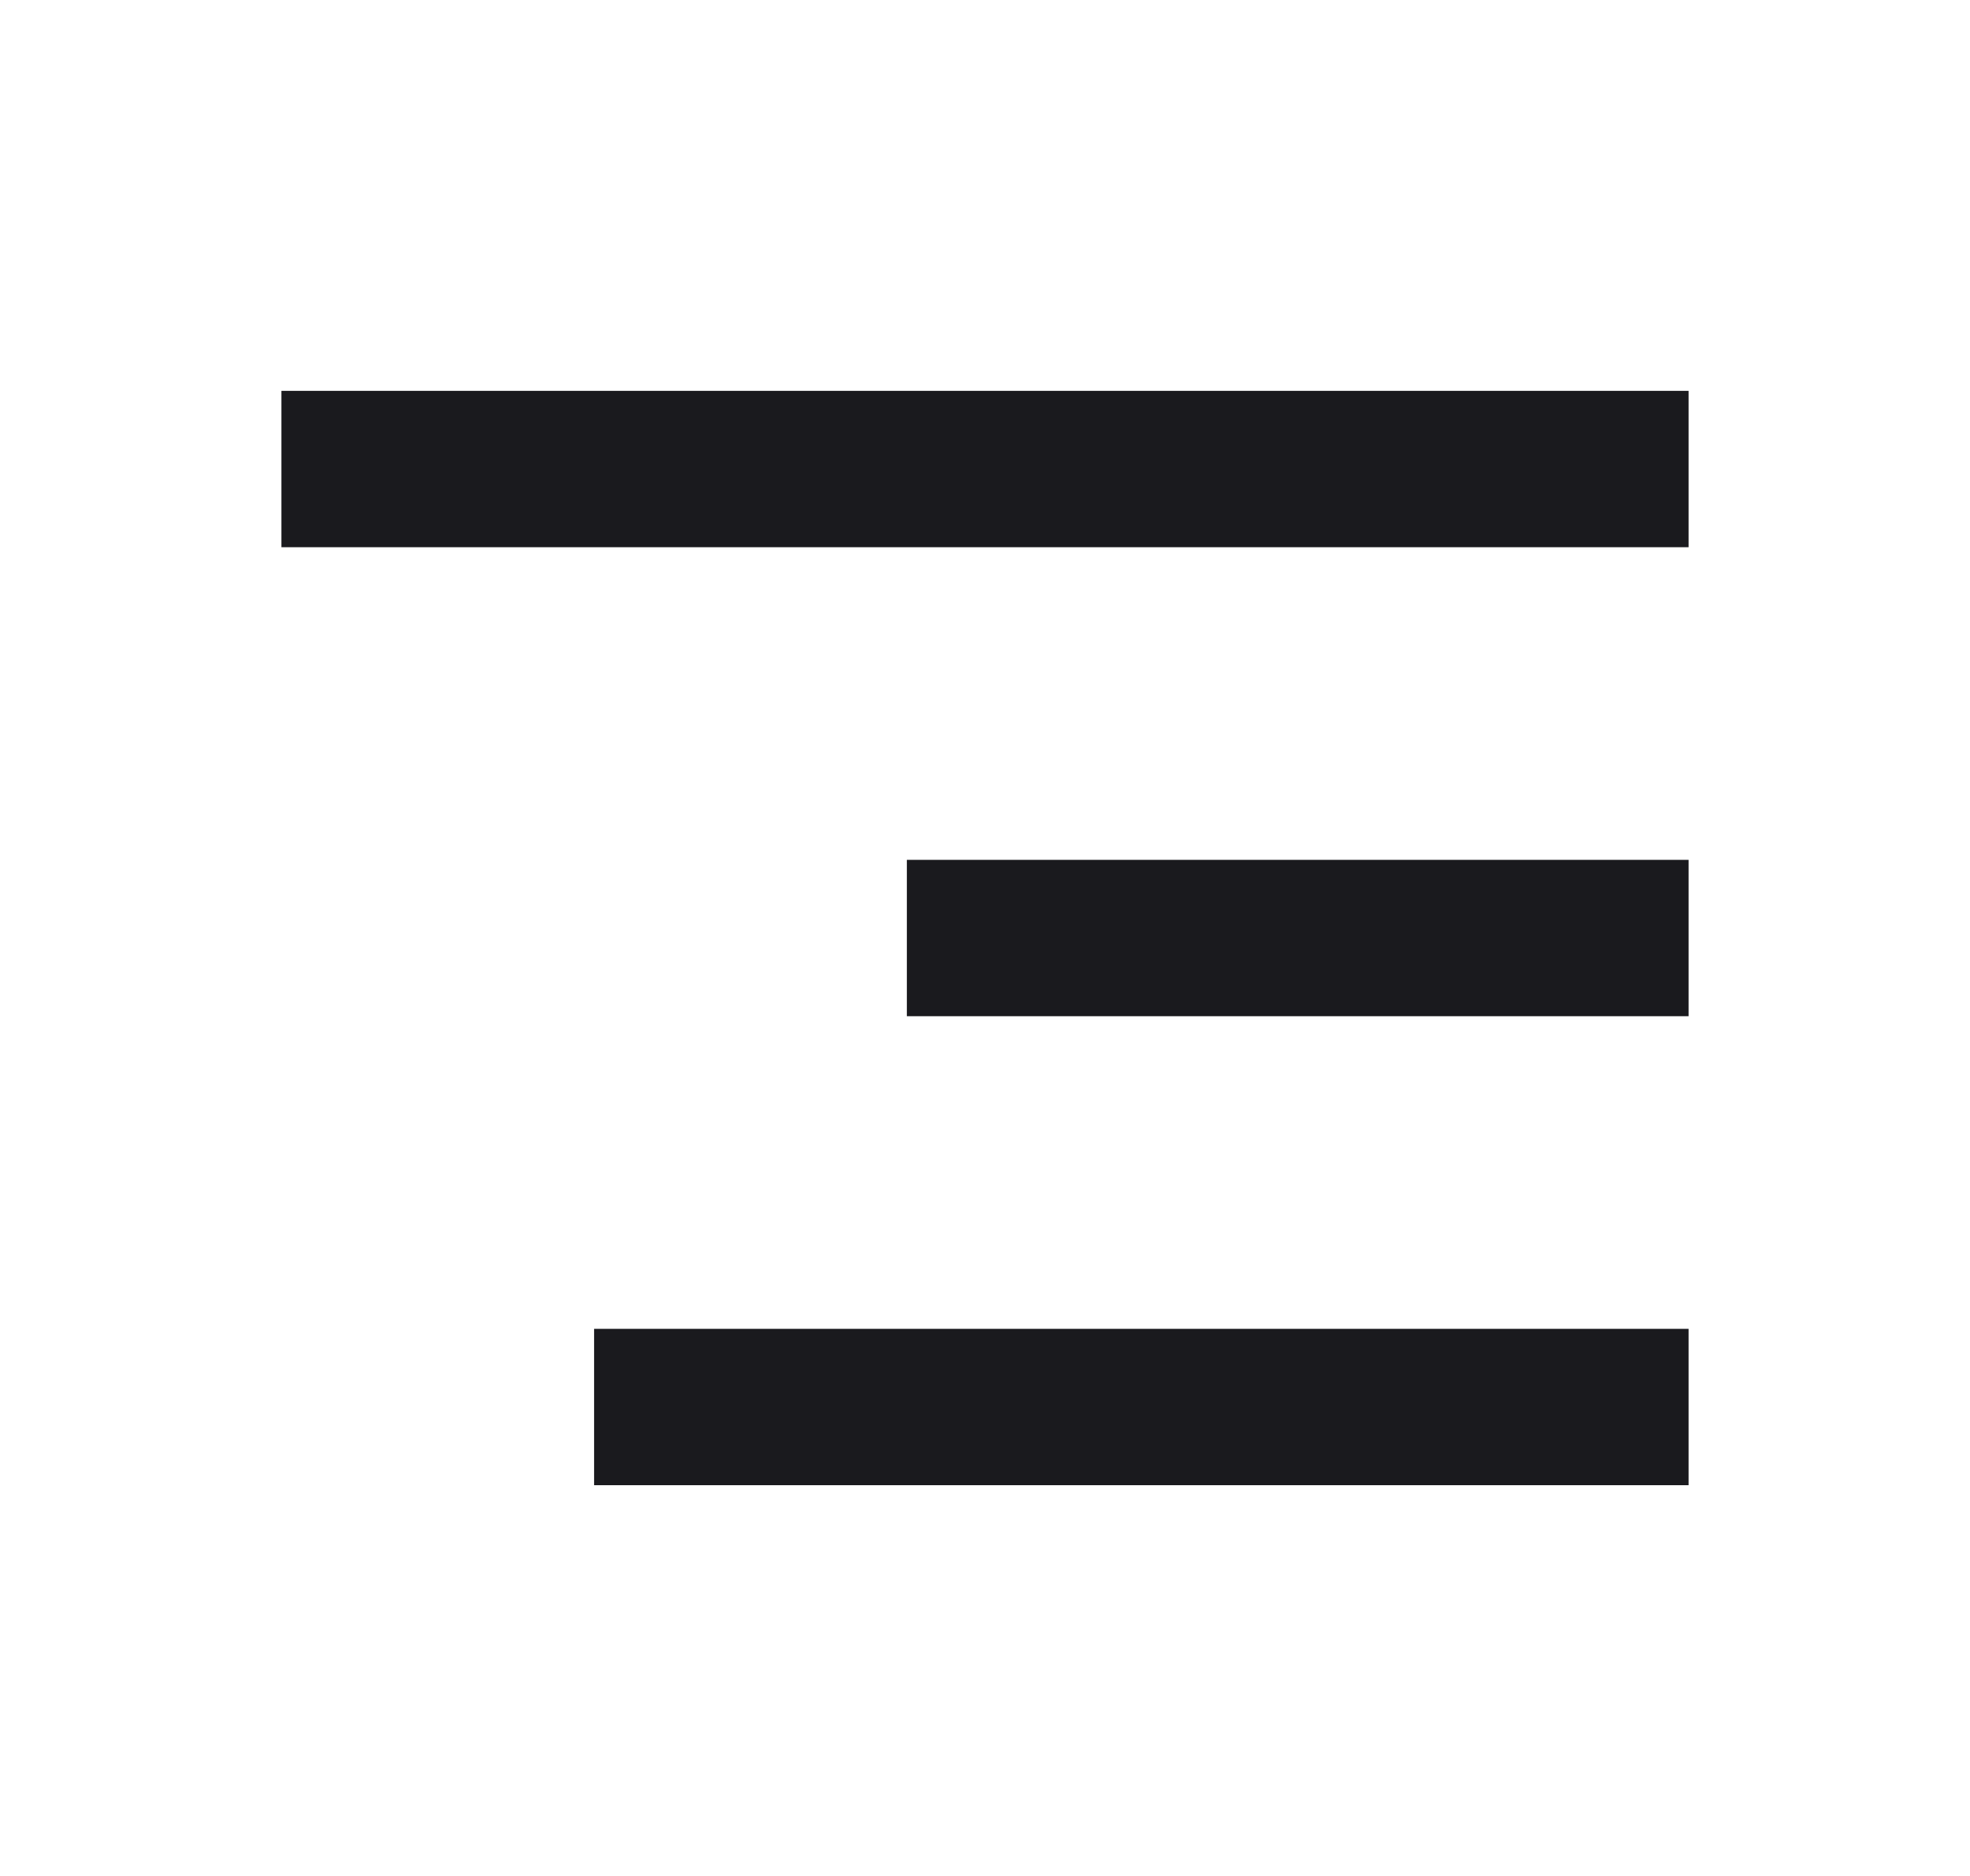<svg width="21" height="20" viewBox="0 0 21 20" fill="none" xmlns="http://www.w3.org/2000/svg">
<path fill-rule="evenodd" clip-rule="evenodd" d="M18 5.834H3V4.167H18V5.834Z" fill="#1A1A1E"/>
<path fill-rule="evenodd" clip-rule="evenodd" d="M18 10.834H9.667V9.167H18V10.834Z" fill="#1A1A1E"/>
<path fill-rule="evenodd" clip-rule="evenodd" d="M18 15.834H6.333V14.167H18V15.834Z" fill="#1A1A1E"/>
</svg>
